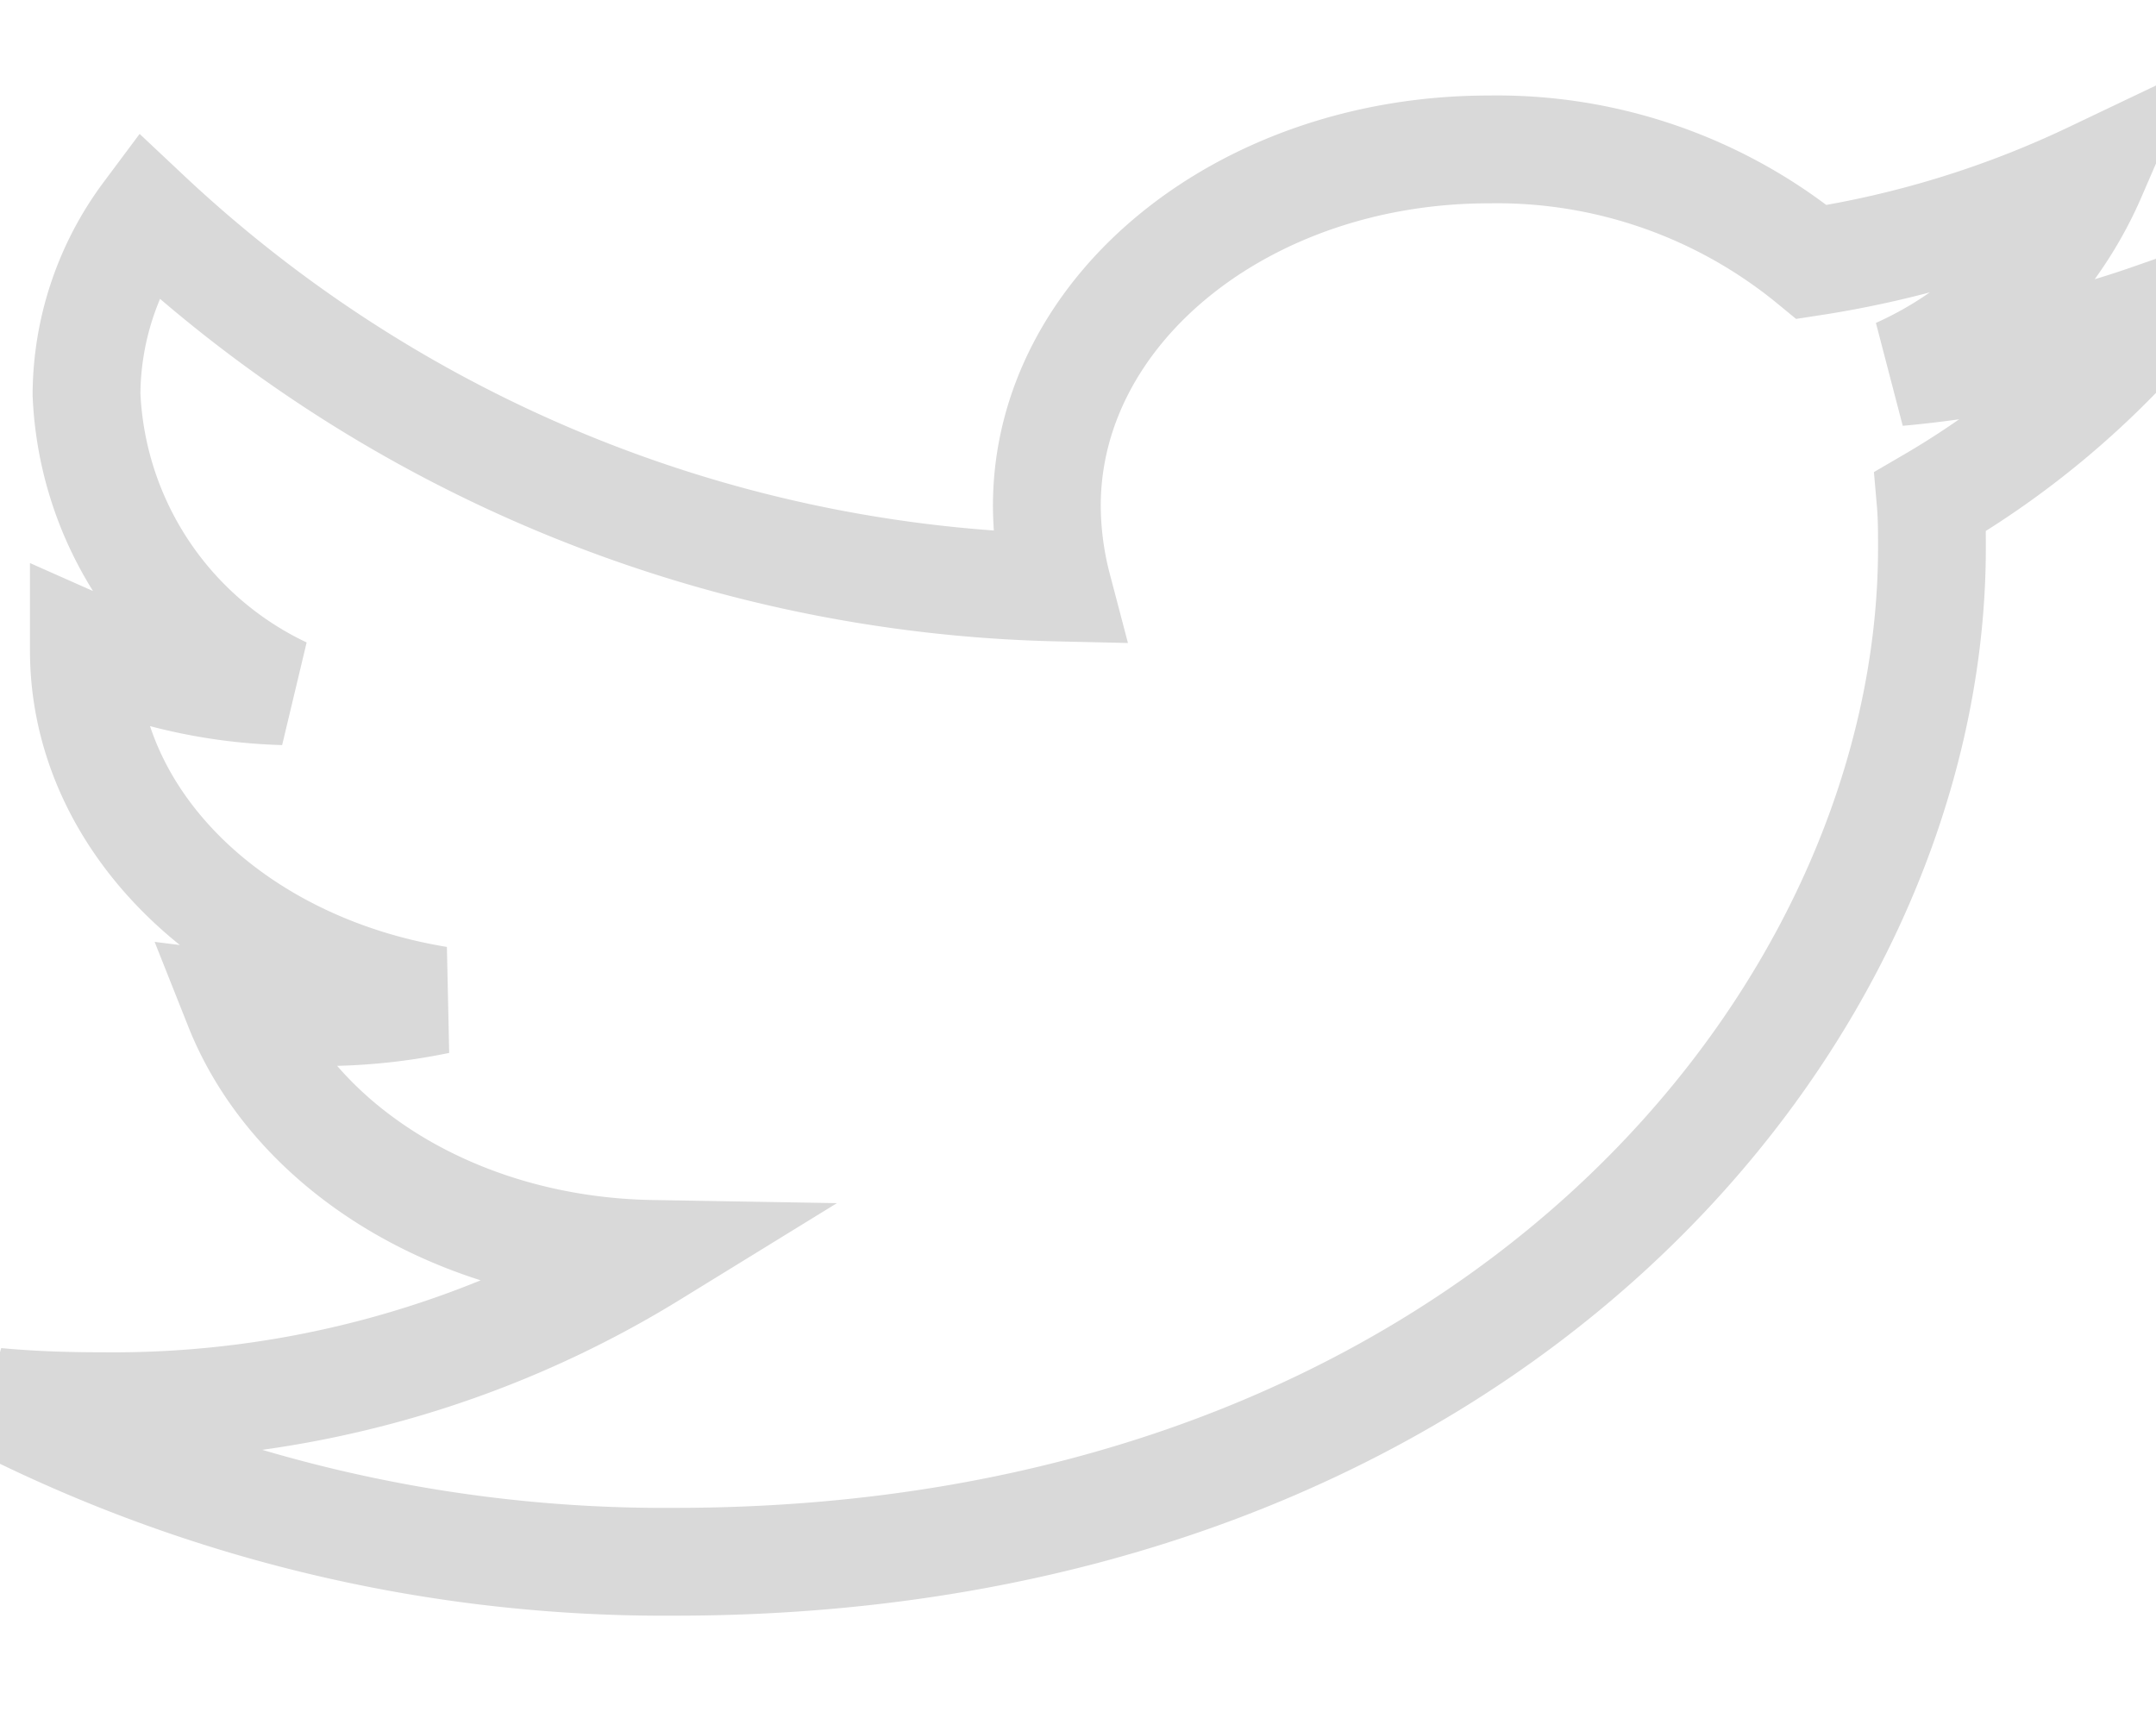 <svg xmlns="http://www.w3.org/2000/svg" xmlns:xlink="http://www.w3.org/1999/xlink" width="40" height="32" viewBox="0 0 40 32">
  <defs>
    <clipPath id="clip-path">
      <rect id="Rectangle_6" data-name="Rectangle 6" width="40" height="32" fill="none" stroke="#d9d9d9" stroke-width="2"/>
    </clipPath>
  </defs>
  <g id="twitter" clip-path="url(#clip-path)">
    <path id="twitter-brands" d="M35.888,10.286c.025.287.025.573.025.86,0,8.74-8.249,18.81-23.325,18.81A27.355,27.355,0,0,1,0,26.988c.66.061,1.294.082,1.98.082a19.062,19.062,0,0,0,10.178-2.825c-3.6-.061-6.624-1.965-7.665-4.585a12.768,12.768,0,0,0,1.548.1A10.644,10.644,0,0,0,8.2,19.537c-3.756-.614-6.574-3.275-6.574-6.488v-.082a9.8,9.8,0,0,0,3.706.839A6.393,6.393,0,0,1,1.675,8.3,5.628,5.628,0,0,1,2.792,4.964a25.527,25.527,0,0,0,16.9,6.918,6.083,6.083,0,0,1-.2-1.515c0-3.643,3.655-6.611,8.2-6.611a9.2,9.2,0,0,1,5.99,2.088,18.656,18.656,0,0,0,5.2-1.6,7.072,7.072,0,0,1-3.6,3.643A19.626,19.626,0,0,0,40,6.868a16.212,16.212,0,0,1-4.112,3.418Z" transform="translate(-0.07 -0.984)" fill="none" stroke="#d9d9d9" stroke-width="2"/>
  </g>
</svg>
